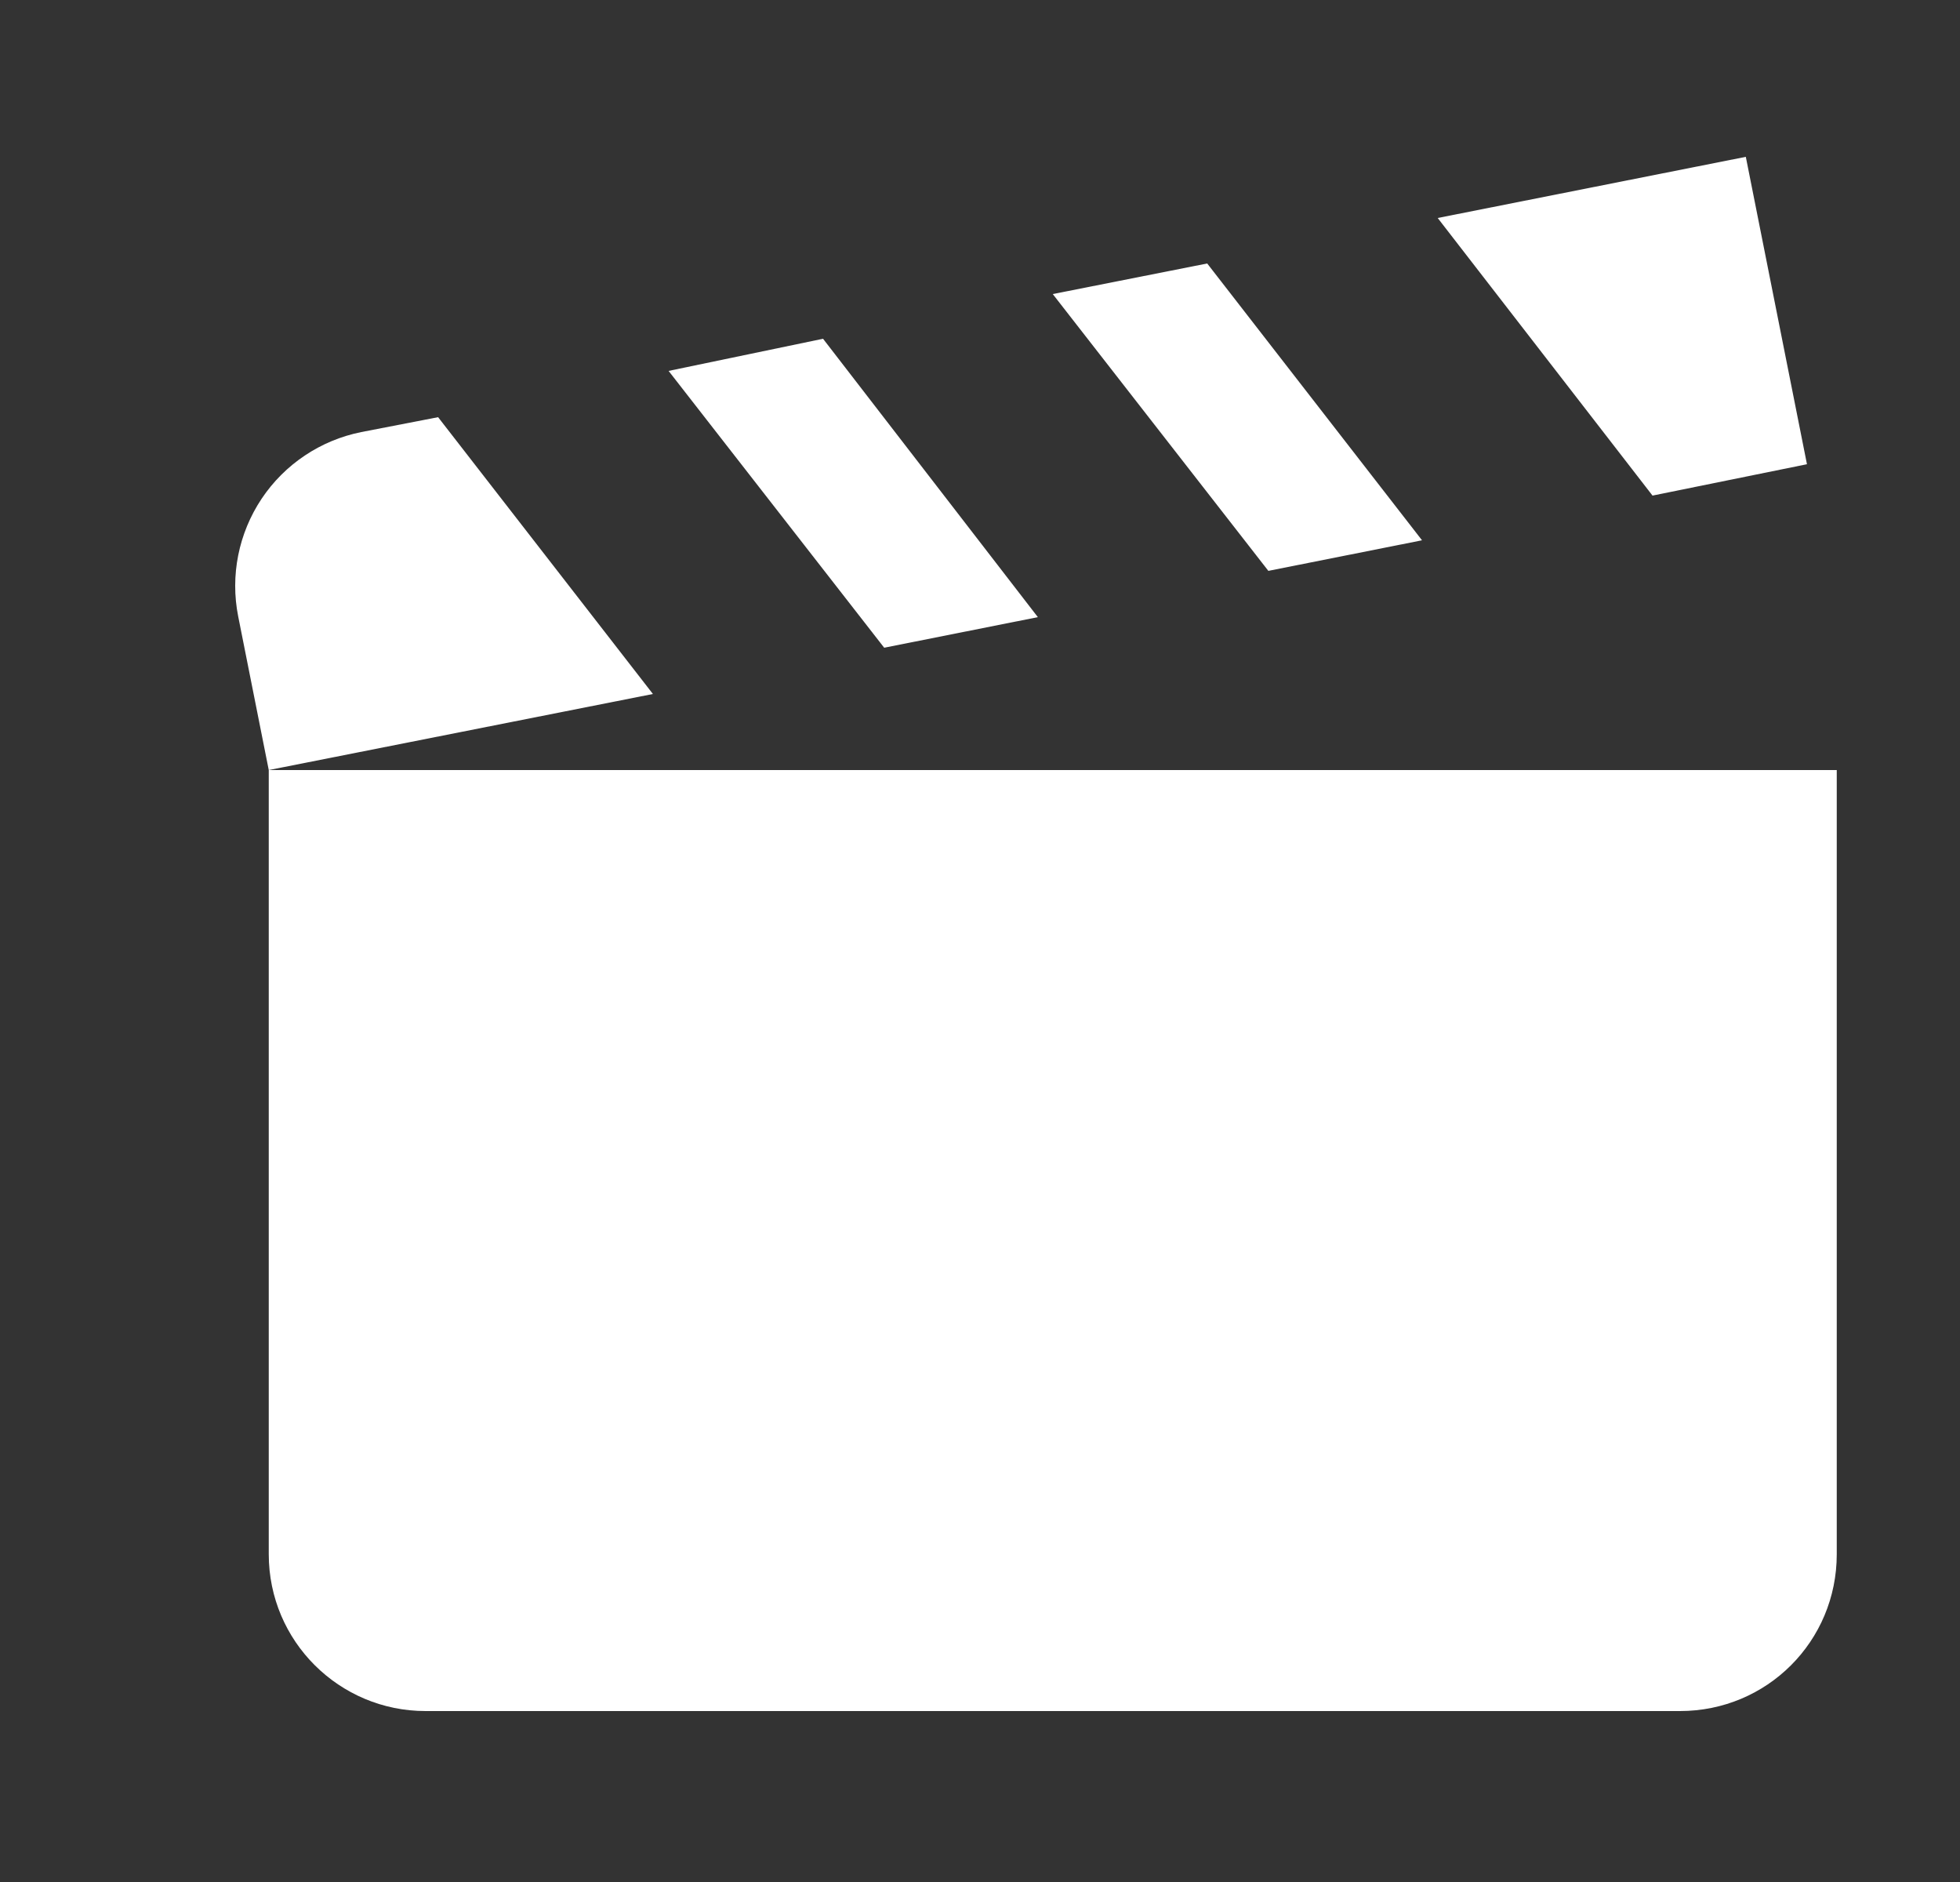 <svg width="25" height="24" viewBox="0 0 25 24" fill="none" xmlns="http://www.w3.org/2000/svg">
<rect x="0" y="0" width="25" height="24" fill="#333333" stroke="none"/>
<path d="M22.268 2L18.338 2.78L21.078 6.32L23.048 5.92L22.268 2ZM15.398 3.36L13.428 3.75L16.178 7.28L18.138 6.89L15.398 3.36ZM10.498 4.32L8.528 4.73L11.278 8.26L13.238 7.87L10.498 4.32ZM5.588 5.32L4.608 5.51C4.089 5.614 3.631 5.92 3.337 6.36C3.043 6.801 2.935 7.34 3.038 7.86L3.428 9.82L8.328 8.85L5.588 5.32ZM3.428 9.82V19.82C3.428 20.93 4.328 21.82 5.428 21.82H21.428C22.538 21.82 23.428 20.93 23.428 19.82V9.82H3.428Z" fill="white"/>
</svg>

